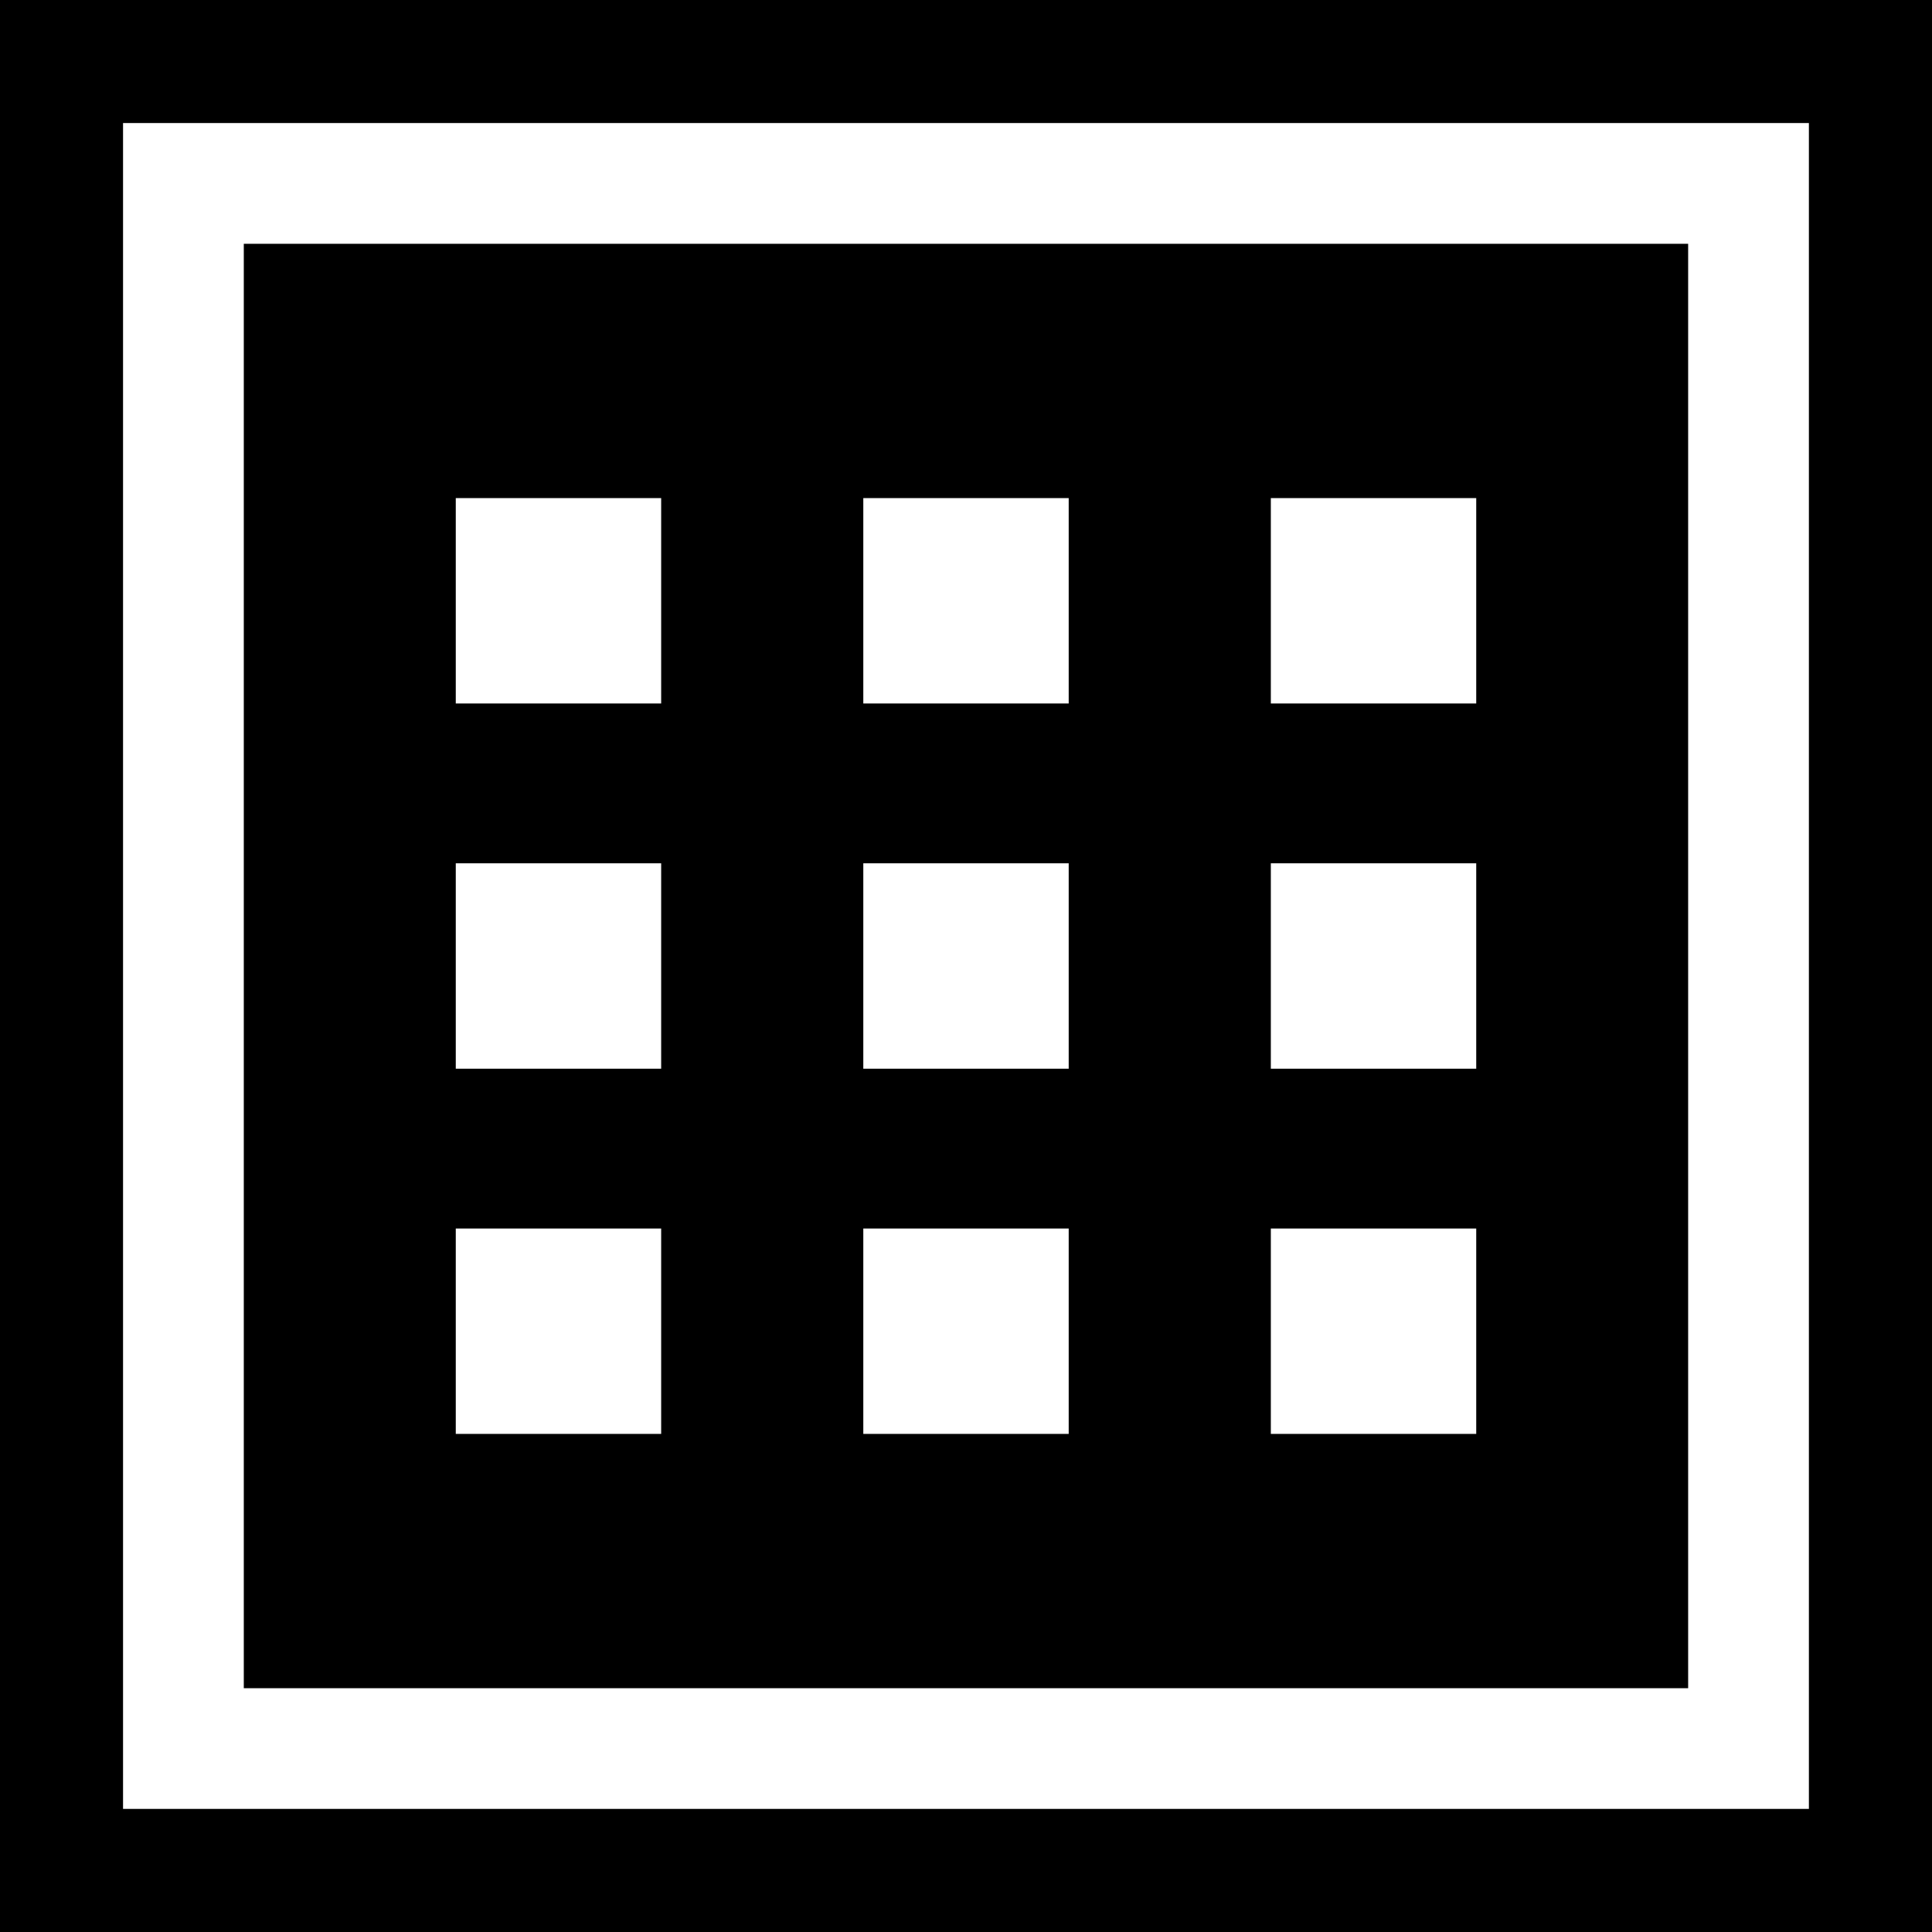 <svg enable-background="new 0 0 32 32" height="100" viewBox="0 0 32 32" width="100" xmlns="http://www.w3.org/2000/svg"><path d="m0 32h32v-32h-32zm2.038-29.962h27.923v27.923h-27.923z"/><path d="m4.038 27.962h23.923v-23.924h-23.923zm17.011-19.712h3.402v3.402h-3.402zm0 6.049h3.402v3.402h-3.402zm0 6.049h3.402v3.402h-3.402zm-6.75-12.098h3.402v3.402h-3.402zm0 6.049h3.402v3.402h-3.402zm0 6.049h3.402v3.402h-3.402zm-6.75-12.098h3.402v3.402h-3.402zm0 6.049h3.402v3.402h-3.402zm0 6.049h3.402v3.402h-3.402z"/></svg>